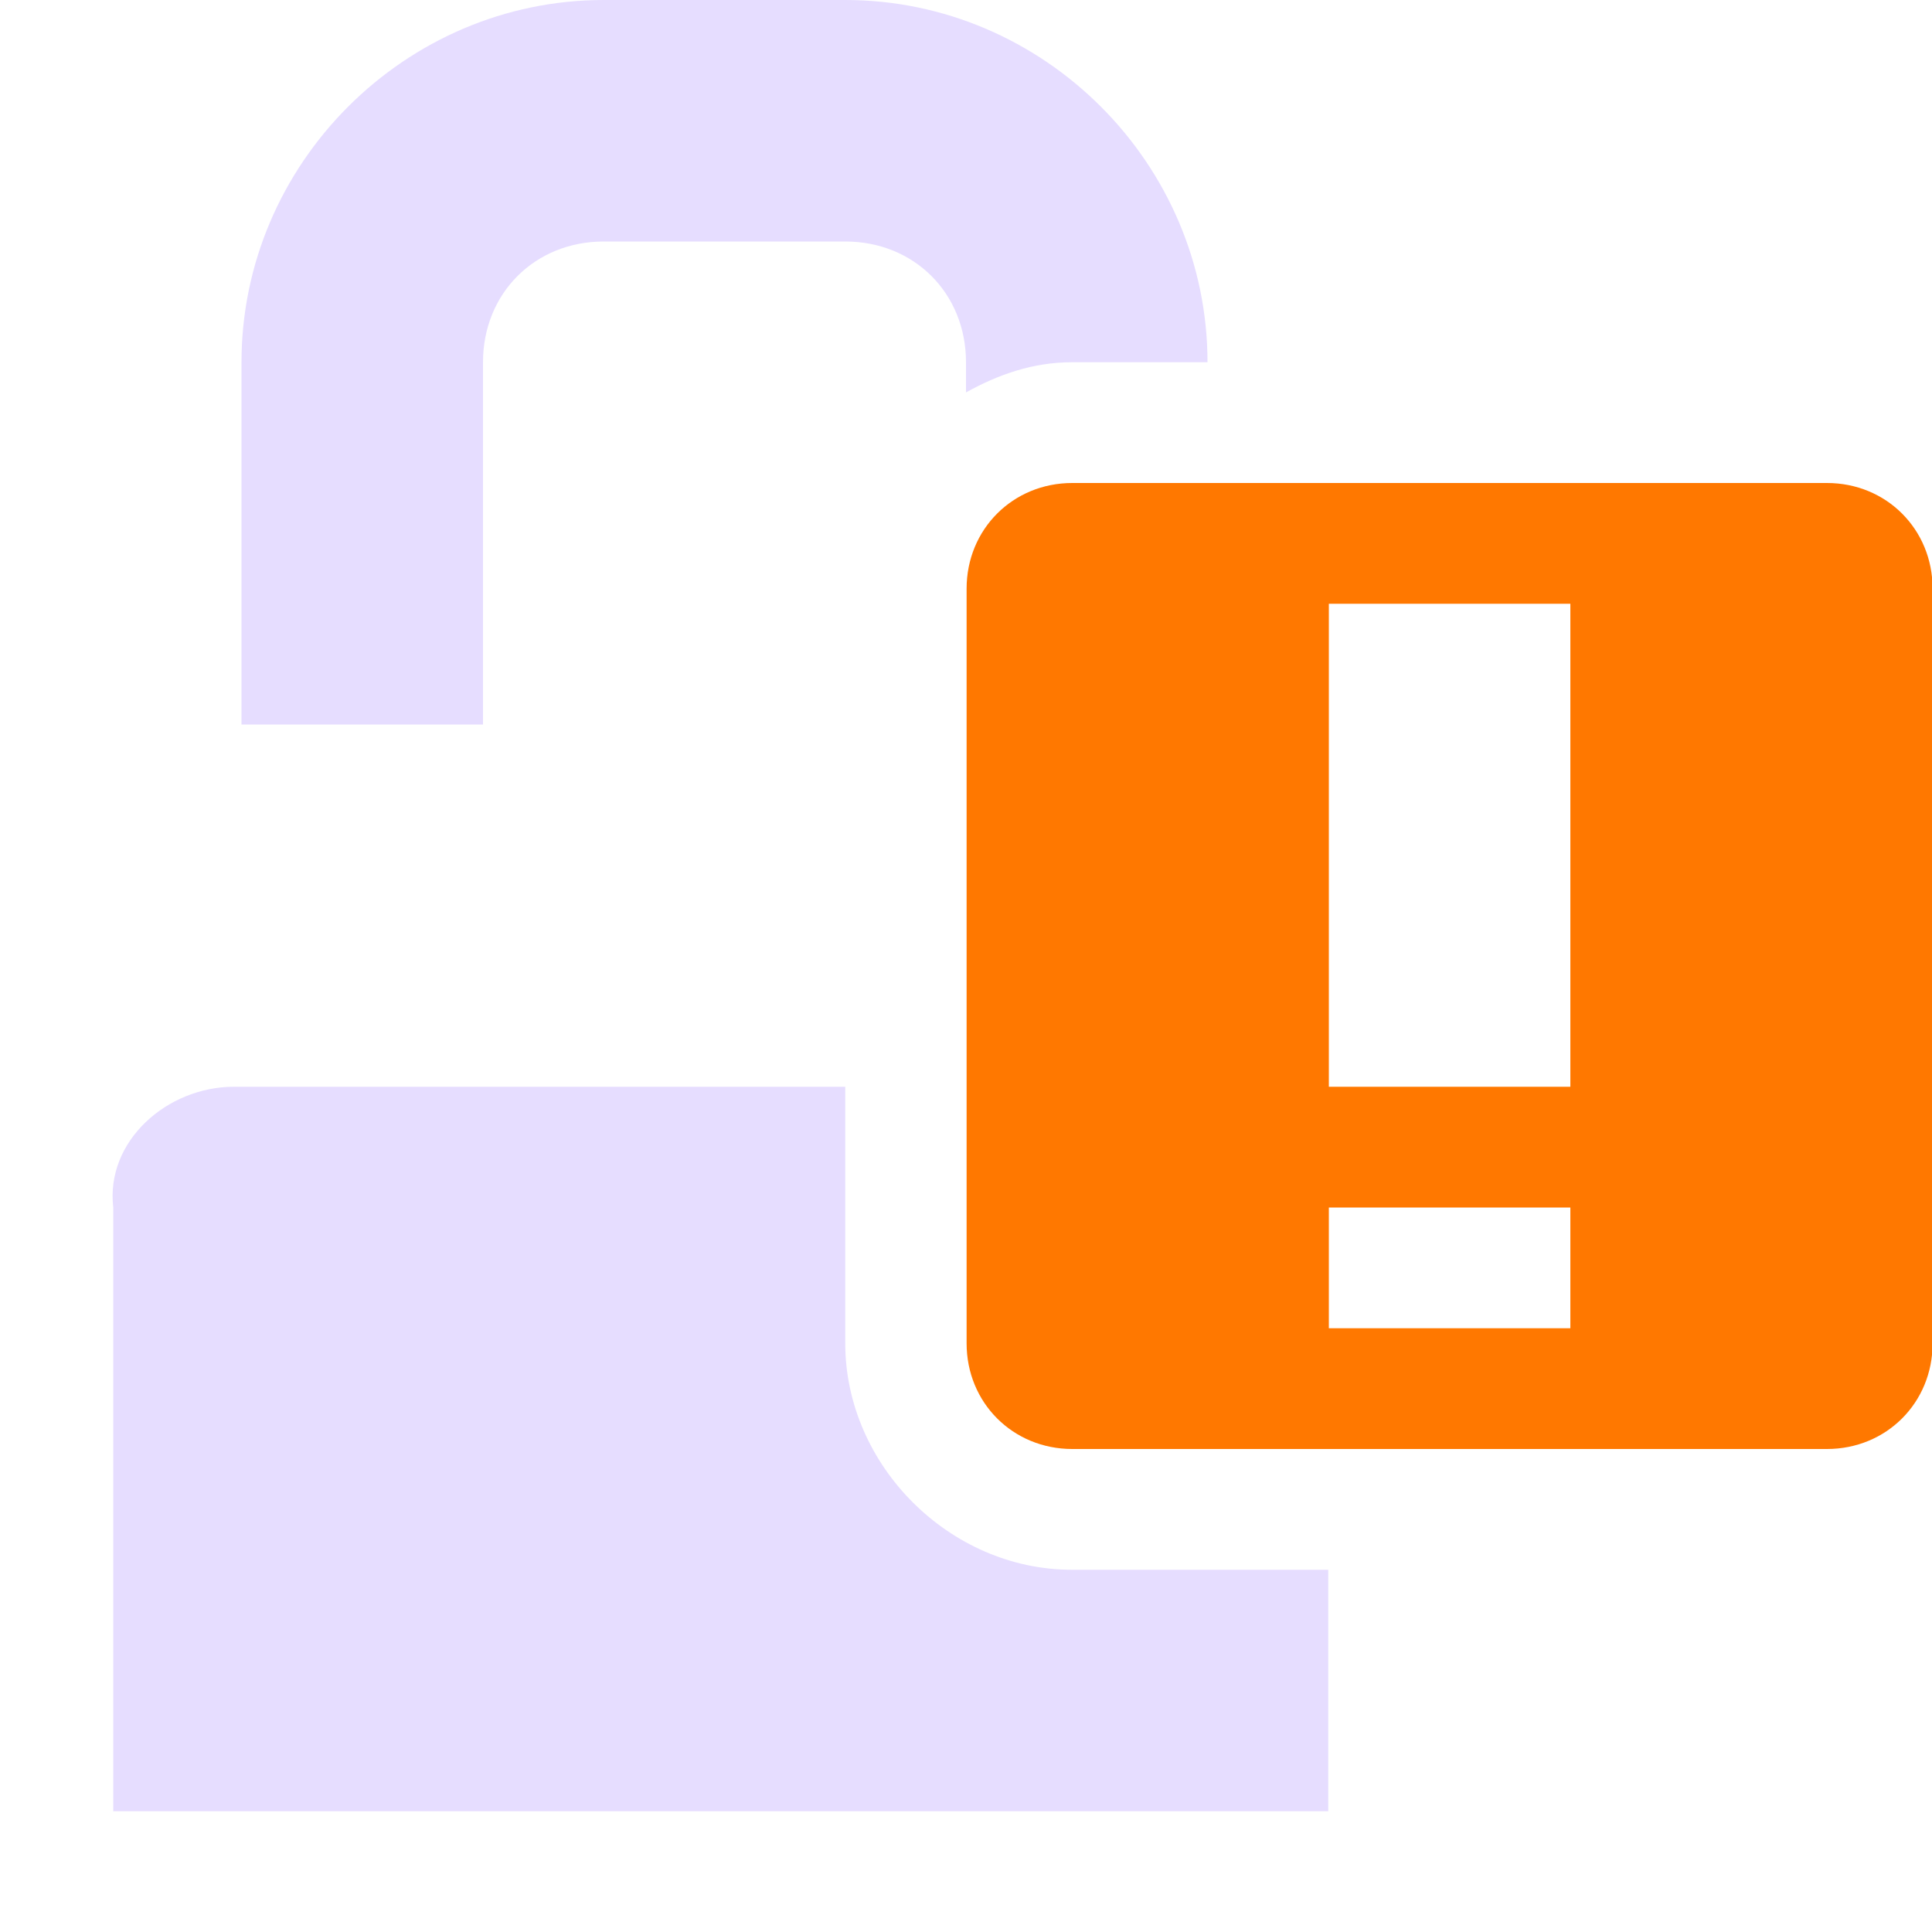 <svg height="16" width="16" xmlns="http://www.w3.org/2000/svg">
  <path d="m5 0c-1.645 0-3 1.355-3 3v3h2v-3c0-.571.429-1 1-1h2c.571 0 1 .429 1 1v.25c.267-.149.557-.25.875-.25h1.125c0-1.645-1.355-3-3-3zm-3.062 9c-.554 0-1.065.45-1 1v.531 4.469h10.062v-2h-2.125c-1.01 0-1.875-.865-1.875-1.875v-2.125z" fill="#e6ddff"/>
  <path d="m8.88 4c-.492 0-.875.383-.875.875v6.25c0 .492.383.875.875.875h6.25c.492 0 .875-.383.875-.875v-6.25c0-.492-.383-.875-.875-.875zm2.125 1h2v4h-2zm0 5h2v1h-2z" fill="#ff7800"/>
</svg>
